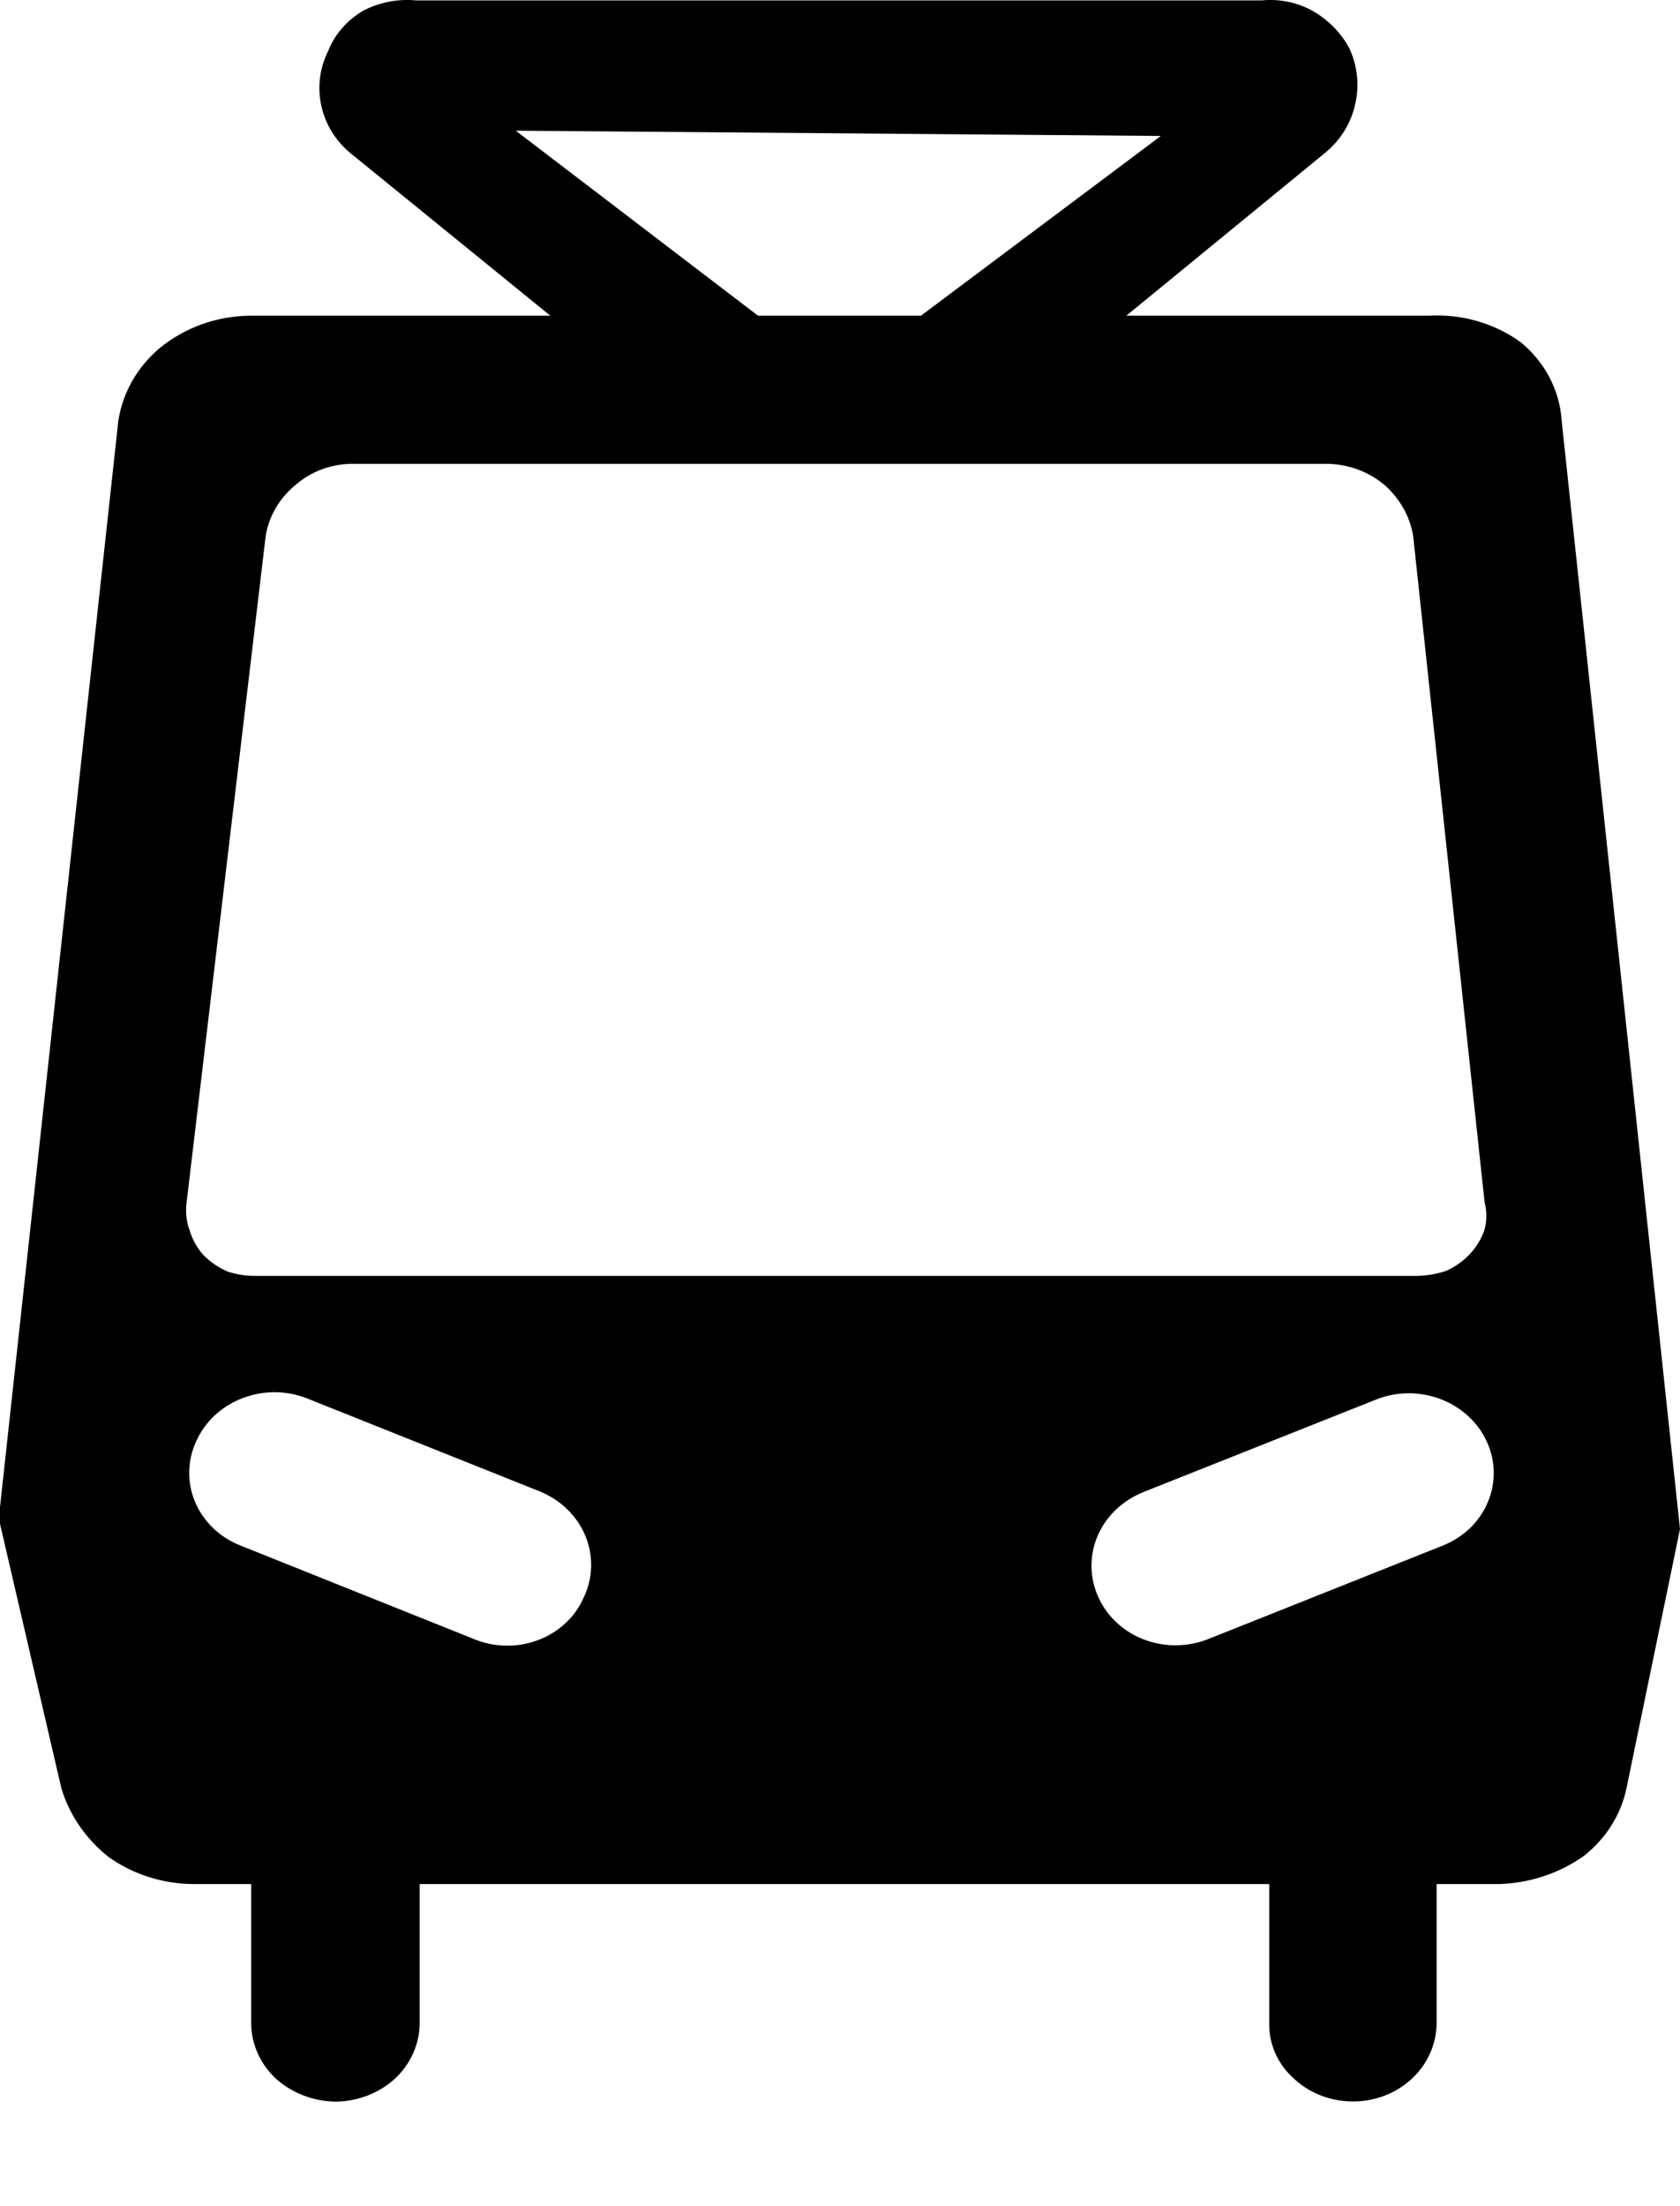 <svg width="16" height="21" viewBox="0 0 16 21" fill="none" xmlns="http://www.w3.org/2000/svg">
<path d="M14.873 4.005C14.864 3.861 14.824 3.721 14.757 3.592C14.689 3.463 14.595 3.349 14.48 3.255C14.23 3.076 13.921 2.987 13.608 3.005H10.727L12.609 1.464C12.761 1.343 12.866 1.178 12.906 0.994C12.948 0.817 12.929 0.632 12.853 0.464C12.775 0.316 12.653 0.191 12.502 0.104C12.355 0.022 12.184 -0.013 12.013 0.004H3.965C3.788 -0.013 3.61 0.022 3.455 0.104C3.304 0.194 3.188 0.327 3.126 0.484C3.041 0.653 3.02 0.843 3.064 1.024C3.108 1.206 3.216 1.368 3.37 1.484L5.241 3.005H2.392C2.071 3.005 1.762 3.116 1.52 3.314C1.307 3.494 1.168 3.738 1.127 4.005L0 14.345V14.505L0.585 17.024C0.662 17.278 0.818 17.504 1.031 17.674C1.267 17.843 1.554 17.934 1.85 17.934H2.392V19.255C2.392 19.453 2.476 19.644 2.626 19.785C2.78 19.924 2.986 20.003 3.2 20.005C3.411 20.002 3.613 19.923 3.763 19.785C3.913 19.644 3.997 19.453 3.997 19.255V17.934H12.088V19.255C12.085 19.353 12.105 19.451 12.145 19.543C12.185 19.634 12.245 19.716 12.322 19.785C12.433 19.889 12.575 19.961 12.73 19.989C12.884 20.018 13.044 20.003 13.19 19.947C13.336 19.89 13.46 19.794 13.548 19.671C13.635 19.548 13.682 19.403 13.682 19.255V17.934H14.278C14.57 17.925 14.853 17.831 15.086 17.665C15.294 17.501 15.437 17.275 15.49 17.024L16 14.555L14.873 4.005ZM4.912 1.244L11.056 1.294L8.771 3.005H7.219L4.912 1.244ZM1.775 11.464L2.53 5.104C2.56 4.914 2.662 4.74 2.817 4.614C2.967 4.484 3.165 4.412 3.37 4.415H12.64C12.841 4.418 13.033 4.489 13.183 4.614C13.331 4.744 13.429 4.916 13.459 5.104L14.139 11.444C14.161 11.53 14.161 11.619 14.139 11.704C14.11 11.789 14.063 11.867 14.001 11.934C13.939 12.001 13.863 12.056 13.778 12.095C13.69 12.126 13.596 12.142 13.502 12.145H2.435C2.344 12.146 2.254 12.132 2.169 12.104C2.08 12.066 2.001 12.012 1.935 11.944C1.876 11.877 1.832 11.799 1.807 11.714C1.777 11.634 1.766 11.549 1.775 11.464V11.464ZM5.56 15.204C5.52 15.297 5.46 15.382 5.384 15.452C5.308 15.523 5.217 15.578 5.118 15.614C5.018 15.651 4.912 15.668 4.805 15.664C4.698 15.661 4.594 15.637 4.497 15.595L2.296 14.714C2.198 14.676 2.108 14.62 2.033 14.549C1.958 14.477 1.898 14.392 1.859 14.299C1.819 14.206 1.8 14.106 1.802 14.006C1.804 13.905 1.828 13.806 1.871 13.714C1.913 13.622 1.973 13.539 2.049 13.469C2.126 13.399 2.216 13.344 2.314 13.307C2.413 13.27 2.519 13.251 2.625 13.252C2.731 13.254 2.837 13.275 2.934 13.315L5.135 14.194C5.234 14.234 5.324 14.291 5.399 14.363C5.474 14.436 5.534 14.521 5.573 14.615C5.613 14.71 5.632 14.81 5.63 14.911C5.628 15.012 5.604 15.112 5.56 15.204V15.204ZM13.736 14.714L11.524 15.595C11.427 15.636 11.323 15.658 11.216 15.661C11.11 15.664 11.004 15.646 10.905 15.61C10.806 15.574 10.716 15.519 10.64 15.45C10.563 15.38 10.503 15.297 10.461 15.204C10.419 15.113 10.397 15.014 10.395 14.914C10.394 14.814 10.413 14.714 10.453 14.621C10.492 14.528 10.551 14.444 10.626 14.372C10.7 14.301 10.789 14.244 10.886 14.204L13.098 13.325C13.195 13.285 13.3 13.264 13.407 13.262C13.513 13.261 13.619 13.28 13.718 13.317C13.816 13.354 13.906 13.409 13.982 13.479C14.059 13.549 14.119 13.632 14.161 13.725C14.203 13.816 14.225 13.914 14.226 14.013C14.227 14.112 14.208 14.211 14.168 14.303C14.129 14.395 14.07 14.479 13.996 14.55C13.921 14.62 13.833 14.676 13.736 14.714V14.714Z" fill="#000000"/>
</svg>
